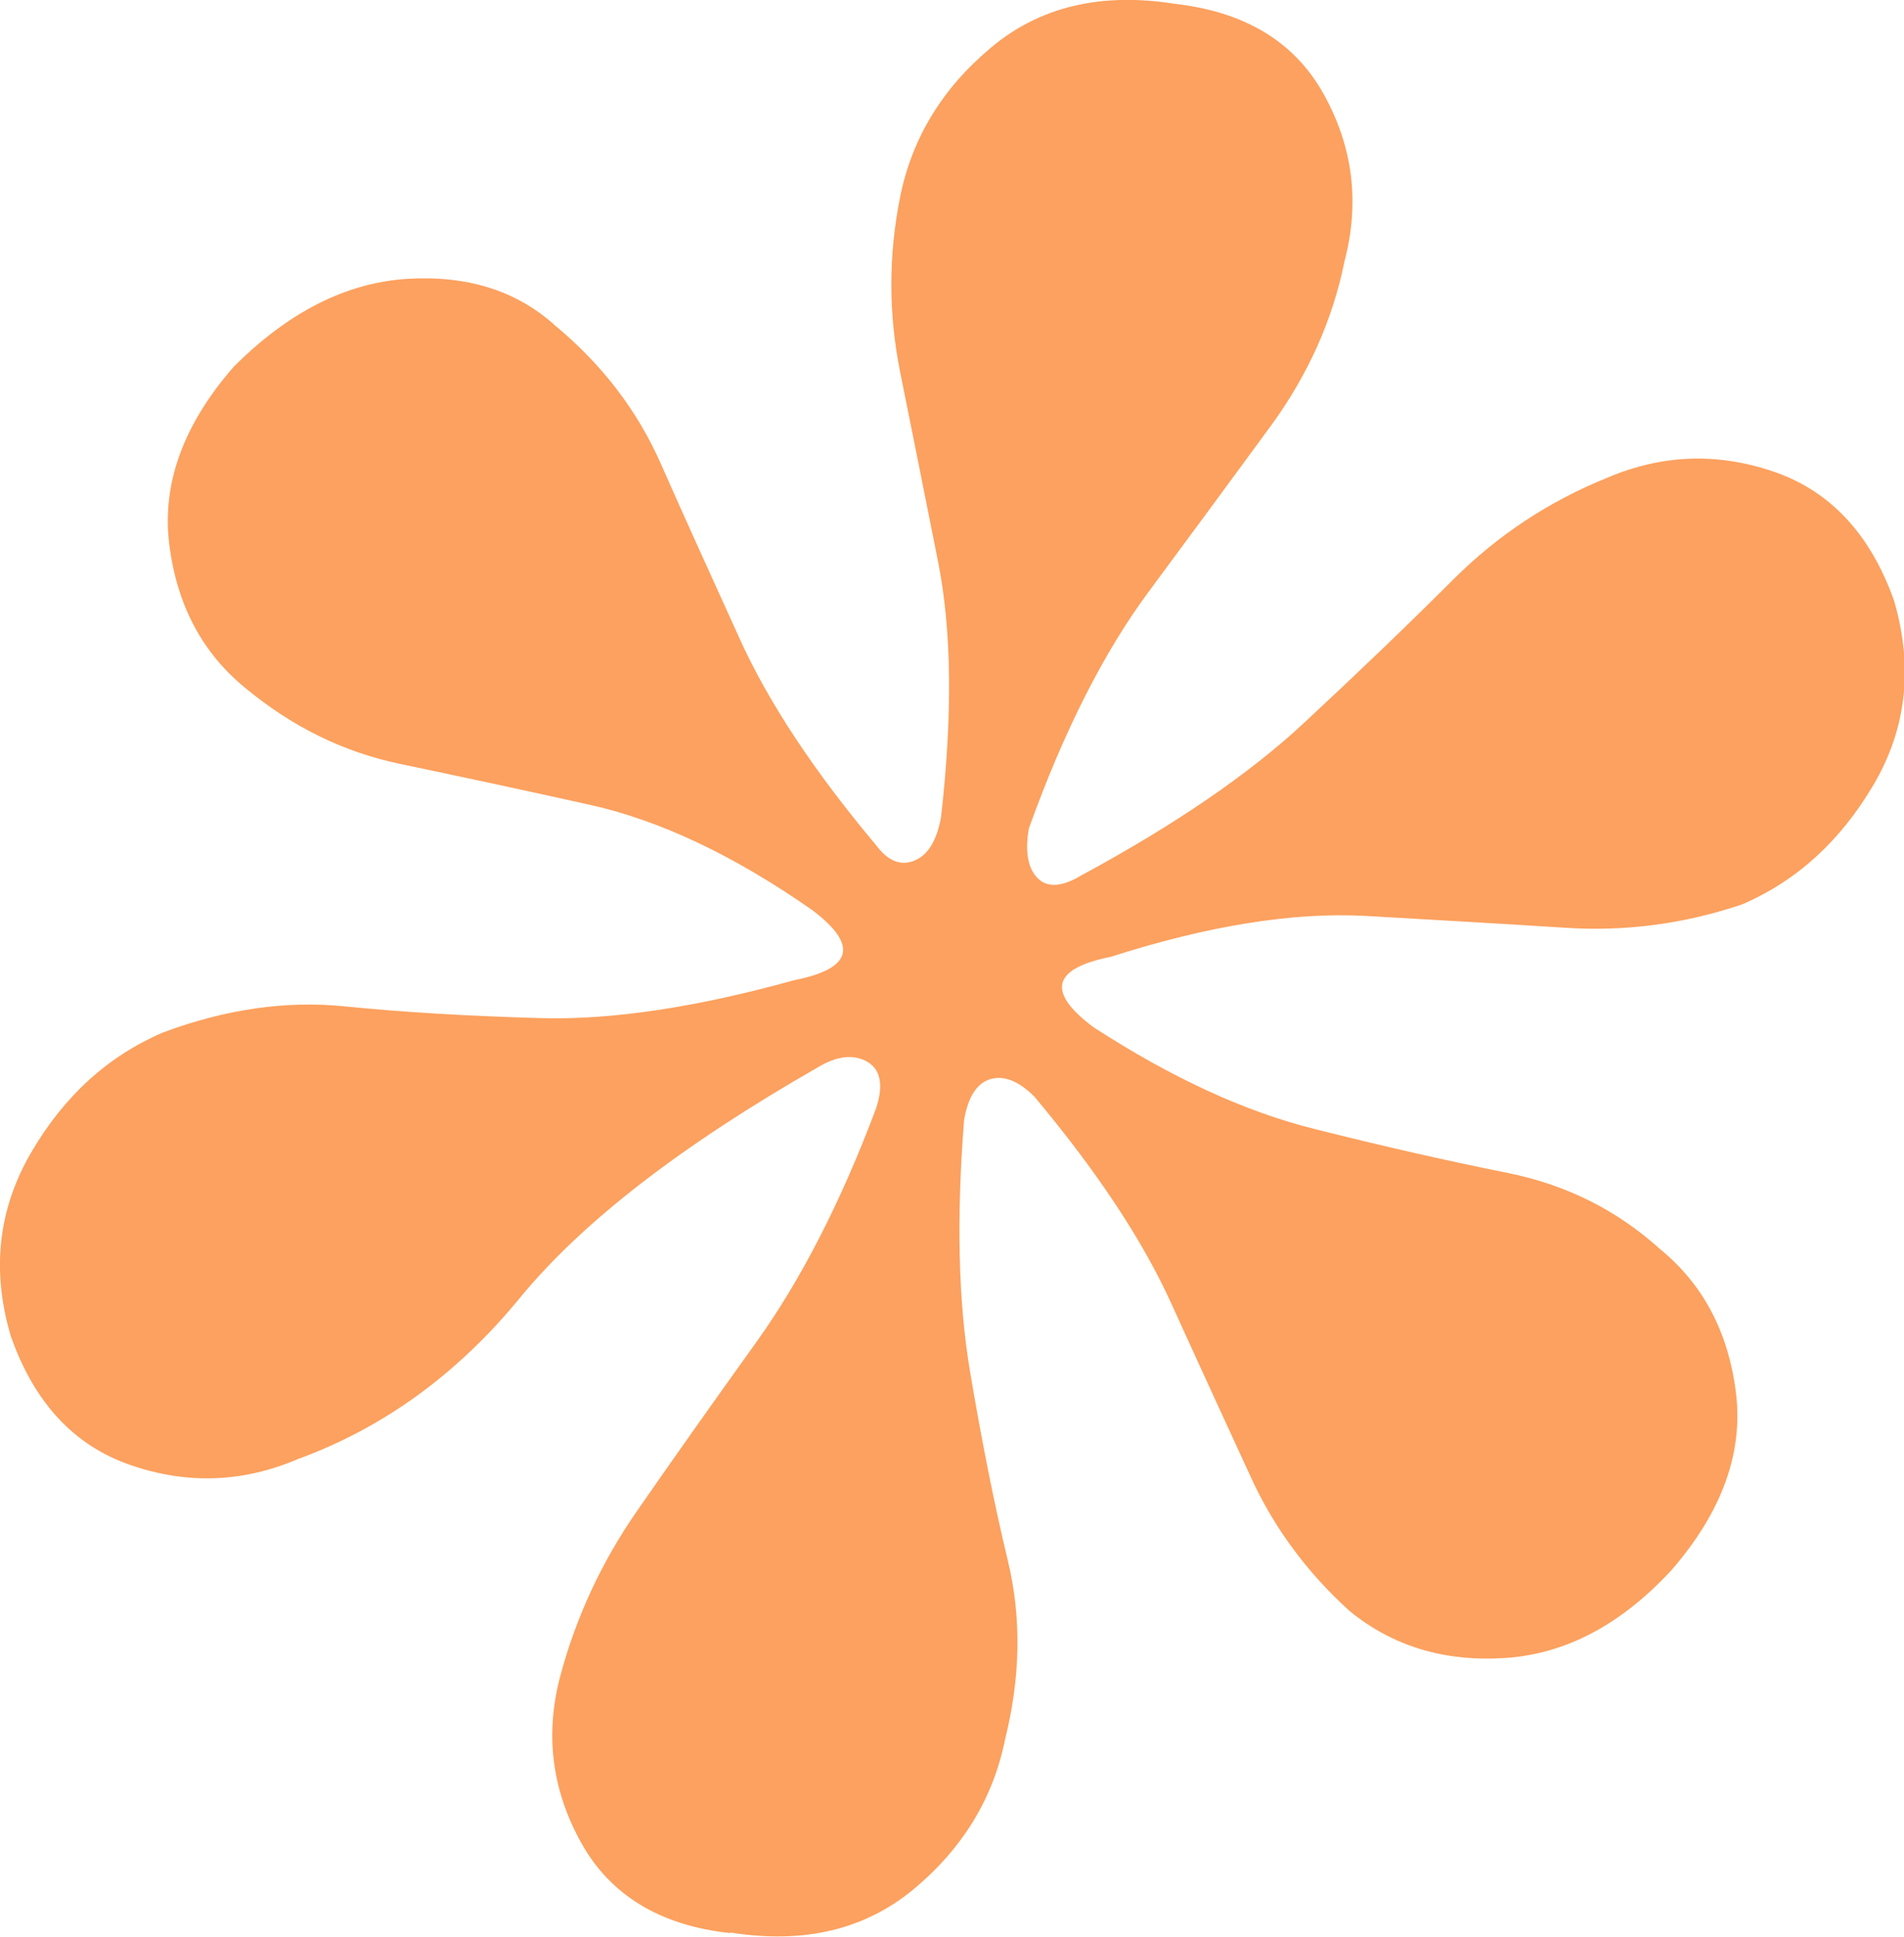 <?xml version="1.0" encoding="UTF-8"?>
<svg id="Layer_2" xmlns="http://www.w3.org/2000/svg" viewBox="0 0 64.66 65.78">
  <defs>
    <style>
      .cls-1 {
        fill: #fca15f;
      }
    </style>
  </defs>
  <g id="Layer_1-2" data-name="Layer_1">
    <path class="cls-1" d="M24.79,65.64c-2.38-.26-4.07-1.29-5.06-3.08-.99-1.79-1.23-3.67-.7-5.66.53-1.98,1.39-3.84,2.58-5.56,1.19-1.72,2.55-3.64,4.07-5.76,1.52-2.12,2.88-4.77,4.07-7.94.26-.79.16-1.32-.3-1.59-.47-.26-1.03-.2-1.69.2-4.63,2.65-8.01,5.26-10.12,7.84-2.12,2.58-4.63,4.4-7.54,5.46-1.85.79-3.74.86-5.66.2-1.92-.66-3.27-2.11-4.07-4.37-.67-2.25-.43-4.33.69-6.25,1.12-1.92,2.61-3.27,4.47-4.07,2.12-.79,4.17-1.09,6.16-.89,1.98.2,4.2.33,6.65.4,2.45.07,5.33-.37,8.64-1.29,1.98-.39,2.18-1.19.6-2.38-2.65-1.85-5.16-3.04-7.54-3.57-2.38-.53-4.54-.99-6.45-1.39-1.92-.4-3.67-1.26-5.26-2.58-1.46-1.19-2.32-2.81-2.58-4.86-.26-2.05.46-4.07,2.19-6.05,1.85-1.85,3.8-2.84,5.86-2.98,2.05-.13,3.74.39,5.06,1.59,1.59,1.32,2.78,2.88,3.57,4.66.79,1.79,1.69,3.77,2.68,5.95.99,2.19,2.55,4.54,4.66,7.05.4.53.83.69,1.29.5s.76-.69.9-1.49c.39-3.44.36-6.32-.1-8.64-.46-2.31-.89-4.47-1.29-6.45-.4-1.99-.4-3.97,0-5.96.4-1.98,1.42-3.67,3.08-5.06,1.65-1.39,3.74-1.89,6.25-1.49,2.38.27,4.07,1.29,5.06,3.08.99,1.79,1.22,3.67.7,5.66-.4,1.98-1.23,3.84-2.48,5.56-1.26,1.72-2.65,3.61-4.17,5.66-1.52,2.05-2.88,4.73-4.07,8.04-.14.79-.03,1.36.3,1.69.33.33.83.3,1.49-.1,3.18-1.72,5.69-3.44,7.54-5.16,1.85-1.72,3.54-3.34,5.06-4.86s3.27-2.68,5.26-3.48c1.85-.79,3.74-.86,5.66-.2,1.91.66,3.27,2.12,4.07,4.37.66,2.25.43,4.34-.69,6.25-1.13,1.92-2.61,3.27-4.47,4.07-1.98.67-4,.93-6.05.79-2.05-.13-4.3-.26-6.75-.4-2.45-.13-5.33.33-8.64,1.39-1.99.4-2.18,1.19-.6,2.38,2.65,1.72,5.16,2.88,7.54,3.47,2.38.6,4.56,1.09,6.55,1.49,1.98.4,3.7,1.26,5.16,2.58,1.46,1.19,2.32,2.81,2.58,4.86.26,2.05-.47,4.07-2.19,6.05-1.72,1.86-3.61,2.85-5.66,2.98-2.05.13-3.8-.4-5.26-1.59-1.46-1.32-2.58-2.84-3.37-4.57-.79-1.72-1.69-3.67-2.68-5.85-.99-2.19-2.55-4.53-4.66-7.05-.53-.53-1.03-.73-1.49-.6-.47.14-.76.6-.9,1.39-.26,3.31-.2,6.15.2,8.53.4,2.38.83,4.54,1.29,6.45.46,1.92.43,3.94-.1,6.06-.4,1.98-1.42,3.67-3.08,5.06-1.66,1.39-3.74,1.89-6.25,1.49Z"/>
  </g>
</svg>